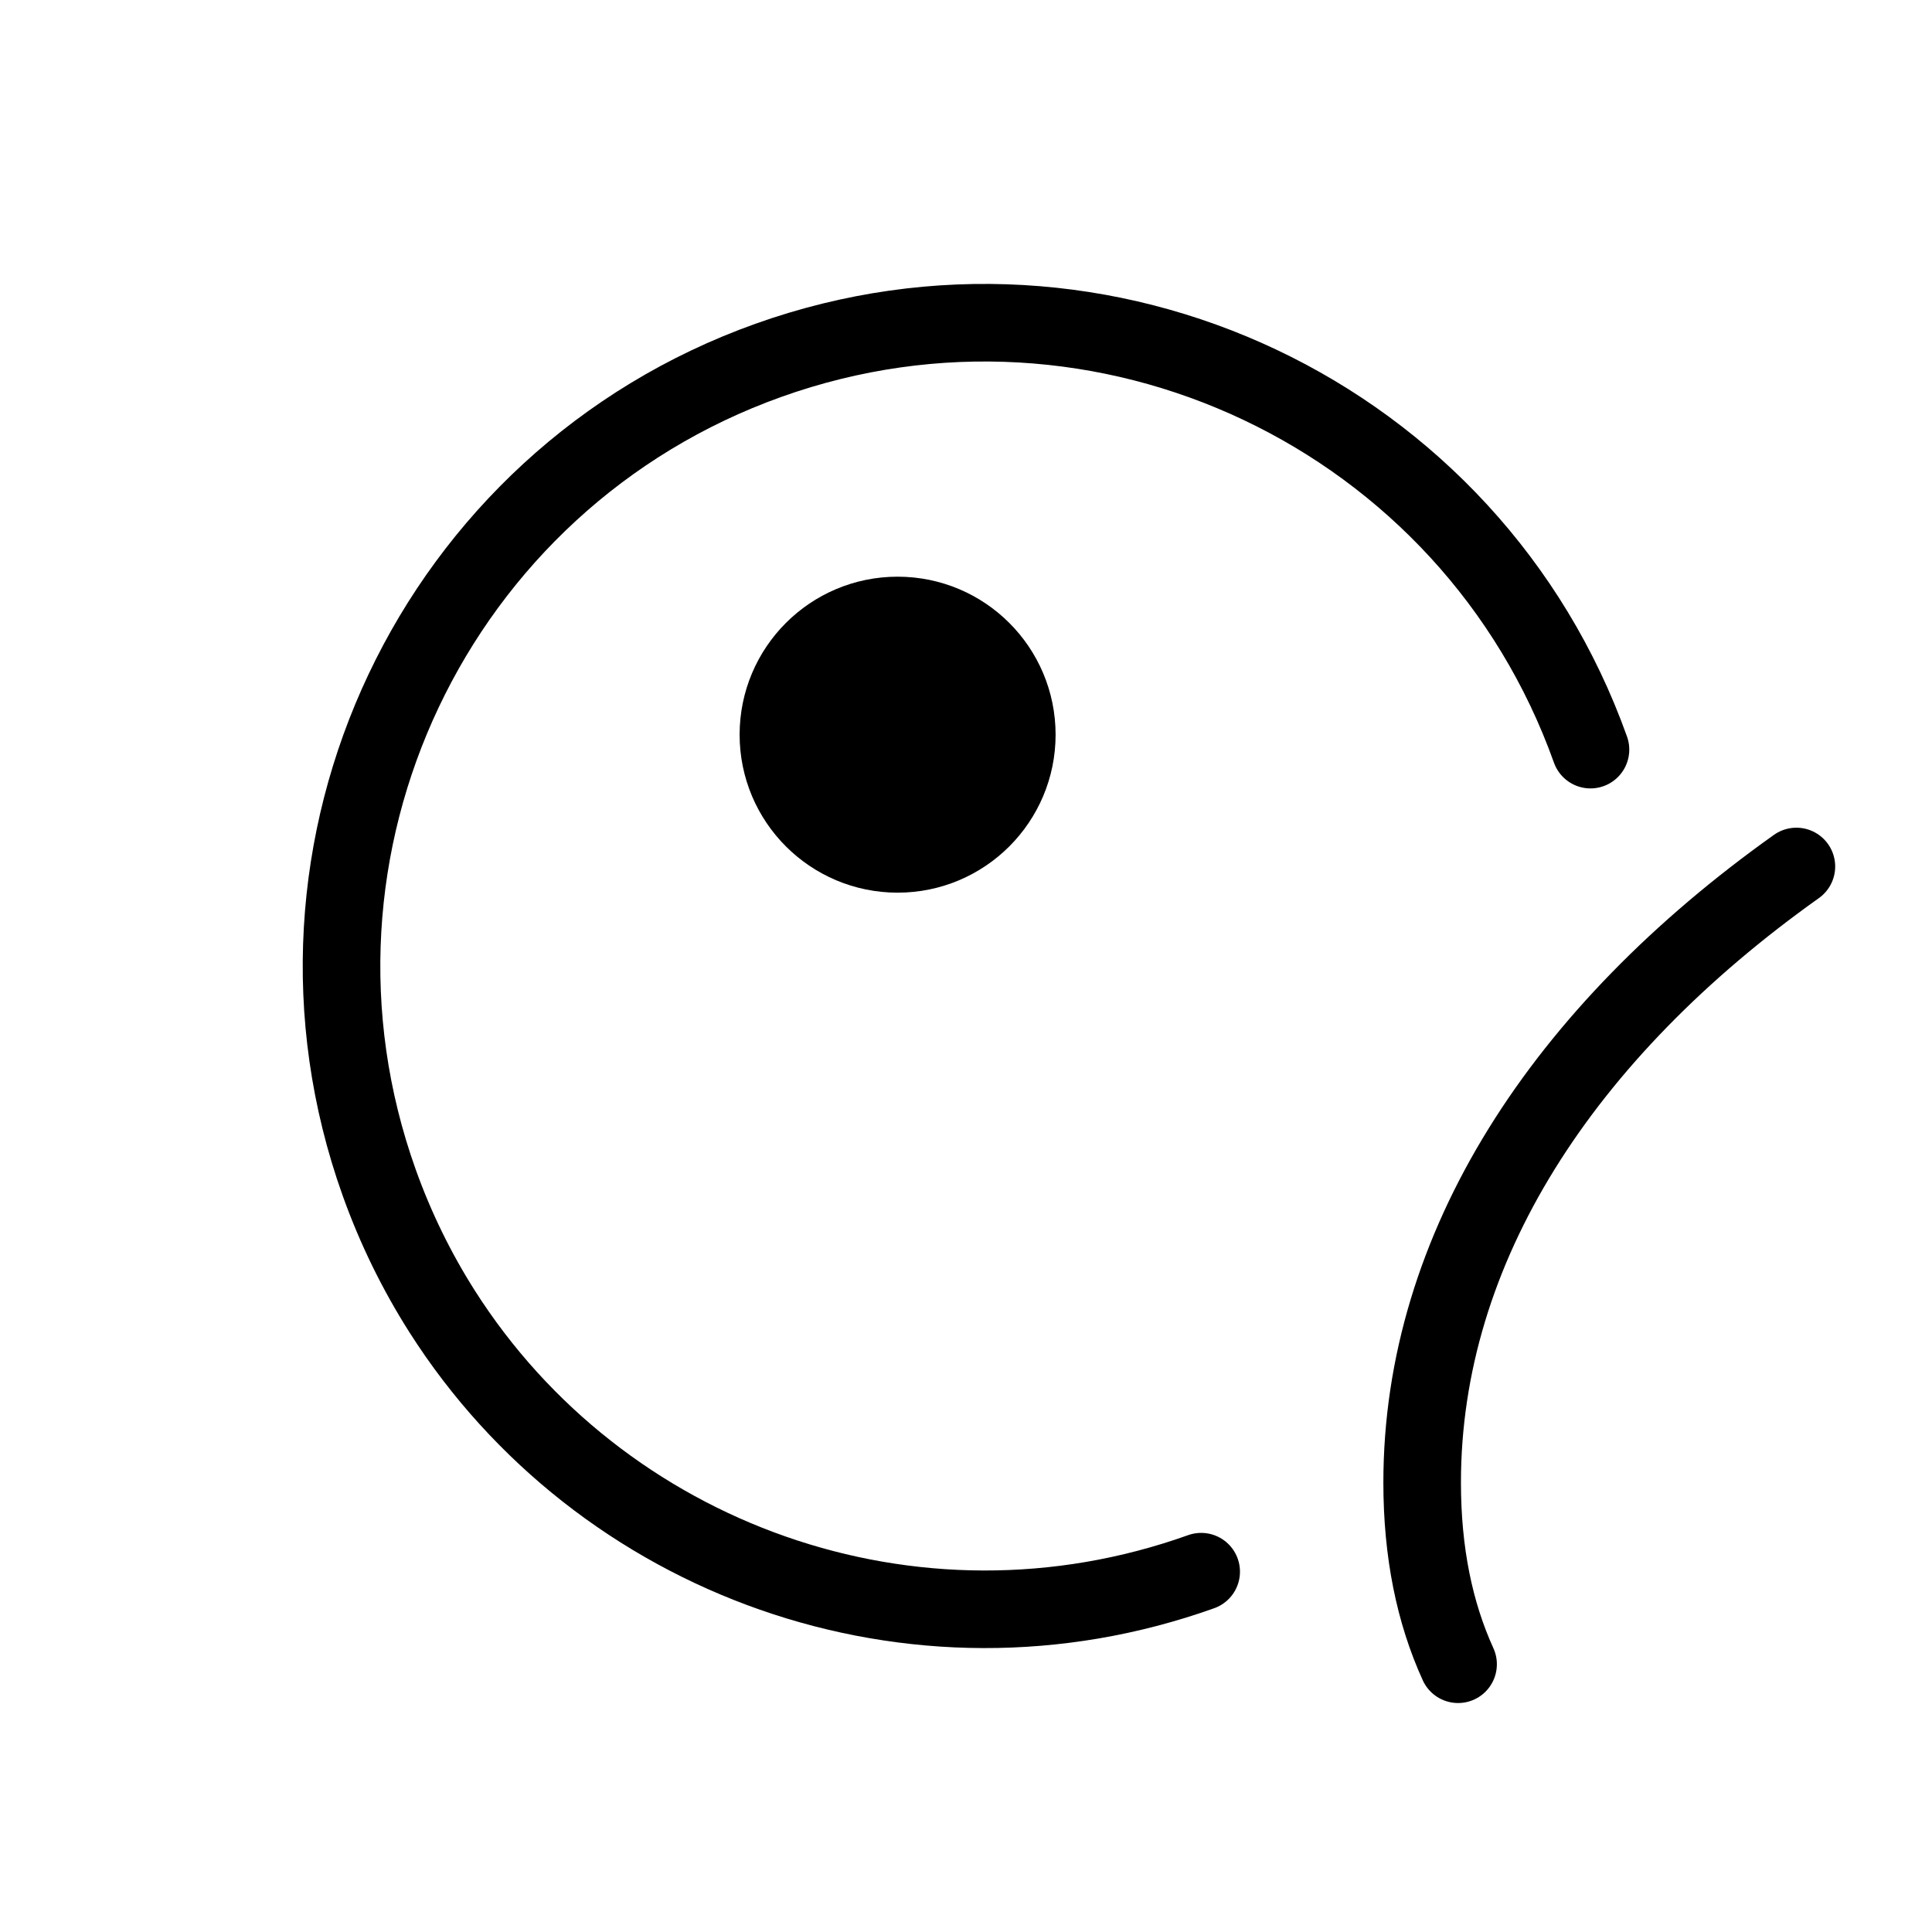<?xml version="1.0" encoding="UTF-8" standalone="no"?><!DOCTYPE svg PUBLIC "-//W3C//DTD SVG 1.1//EN" "http://www.w3.org/Graphics/SVG/1.1/DTD/svg11.dtd"><svg width="100%" height="100%" viewBox="0 0 384 384" version="1.1" xmlns="http://www.w3.org/2000/svg" xmlns:xlink="http://www.w3.org/1999/xlink" xml:space="preserve" xmlns:serif="http://www.serif.com/" style="fill-rule:evenodd;clip-rule:evenodd;stroke-linecap:round;stroke-linejoin:round;stroke-miterlimit:1.5;"><g id="Club"><path d="M238.743,312.384c-57.244,20.449 -119.514,-2.457 -150.837,-51.683c-5.033,-7.909 -9.266,-16.498 -12.552,-25.695c-23.736,-66.442 10.936,-139.654 77.378,-163.39c66.441,-23.735 139.653,10.937 163.389,77.378" style="fill:none;stroke:#000;stroke-width:15.42px;"/><path d="M289.805,330.78c-4.677,-10.267 -7.14,-22.214 -7.14,-36.114c0,-46.691 28.004,-89.45 74.382,-122.444" style="fill:none;stroke:#000;stroke-width:15.42px;"/><circle cx="178.406" cy="146.022" r="23.692" style="stroke:#000;stroke-width:15.42px;"/></g></svg>